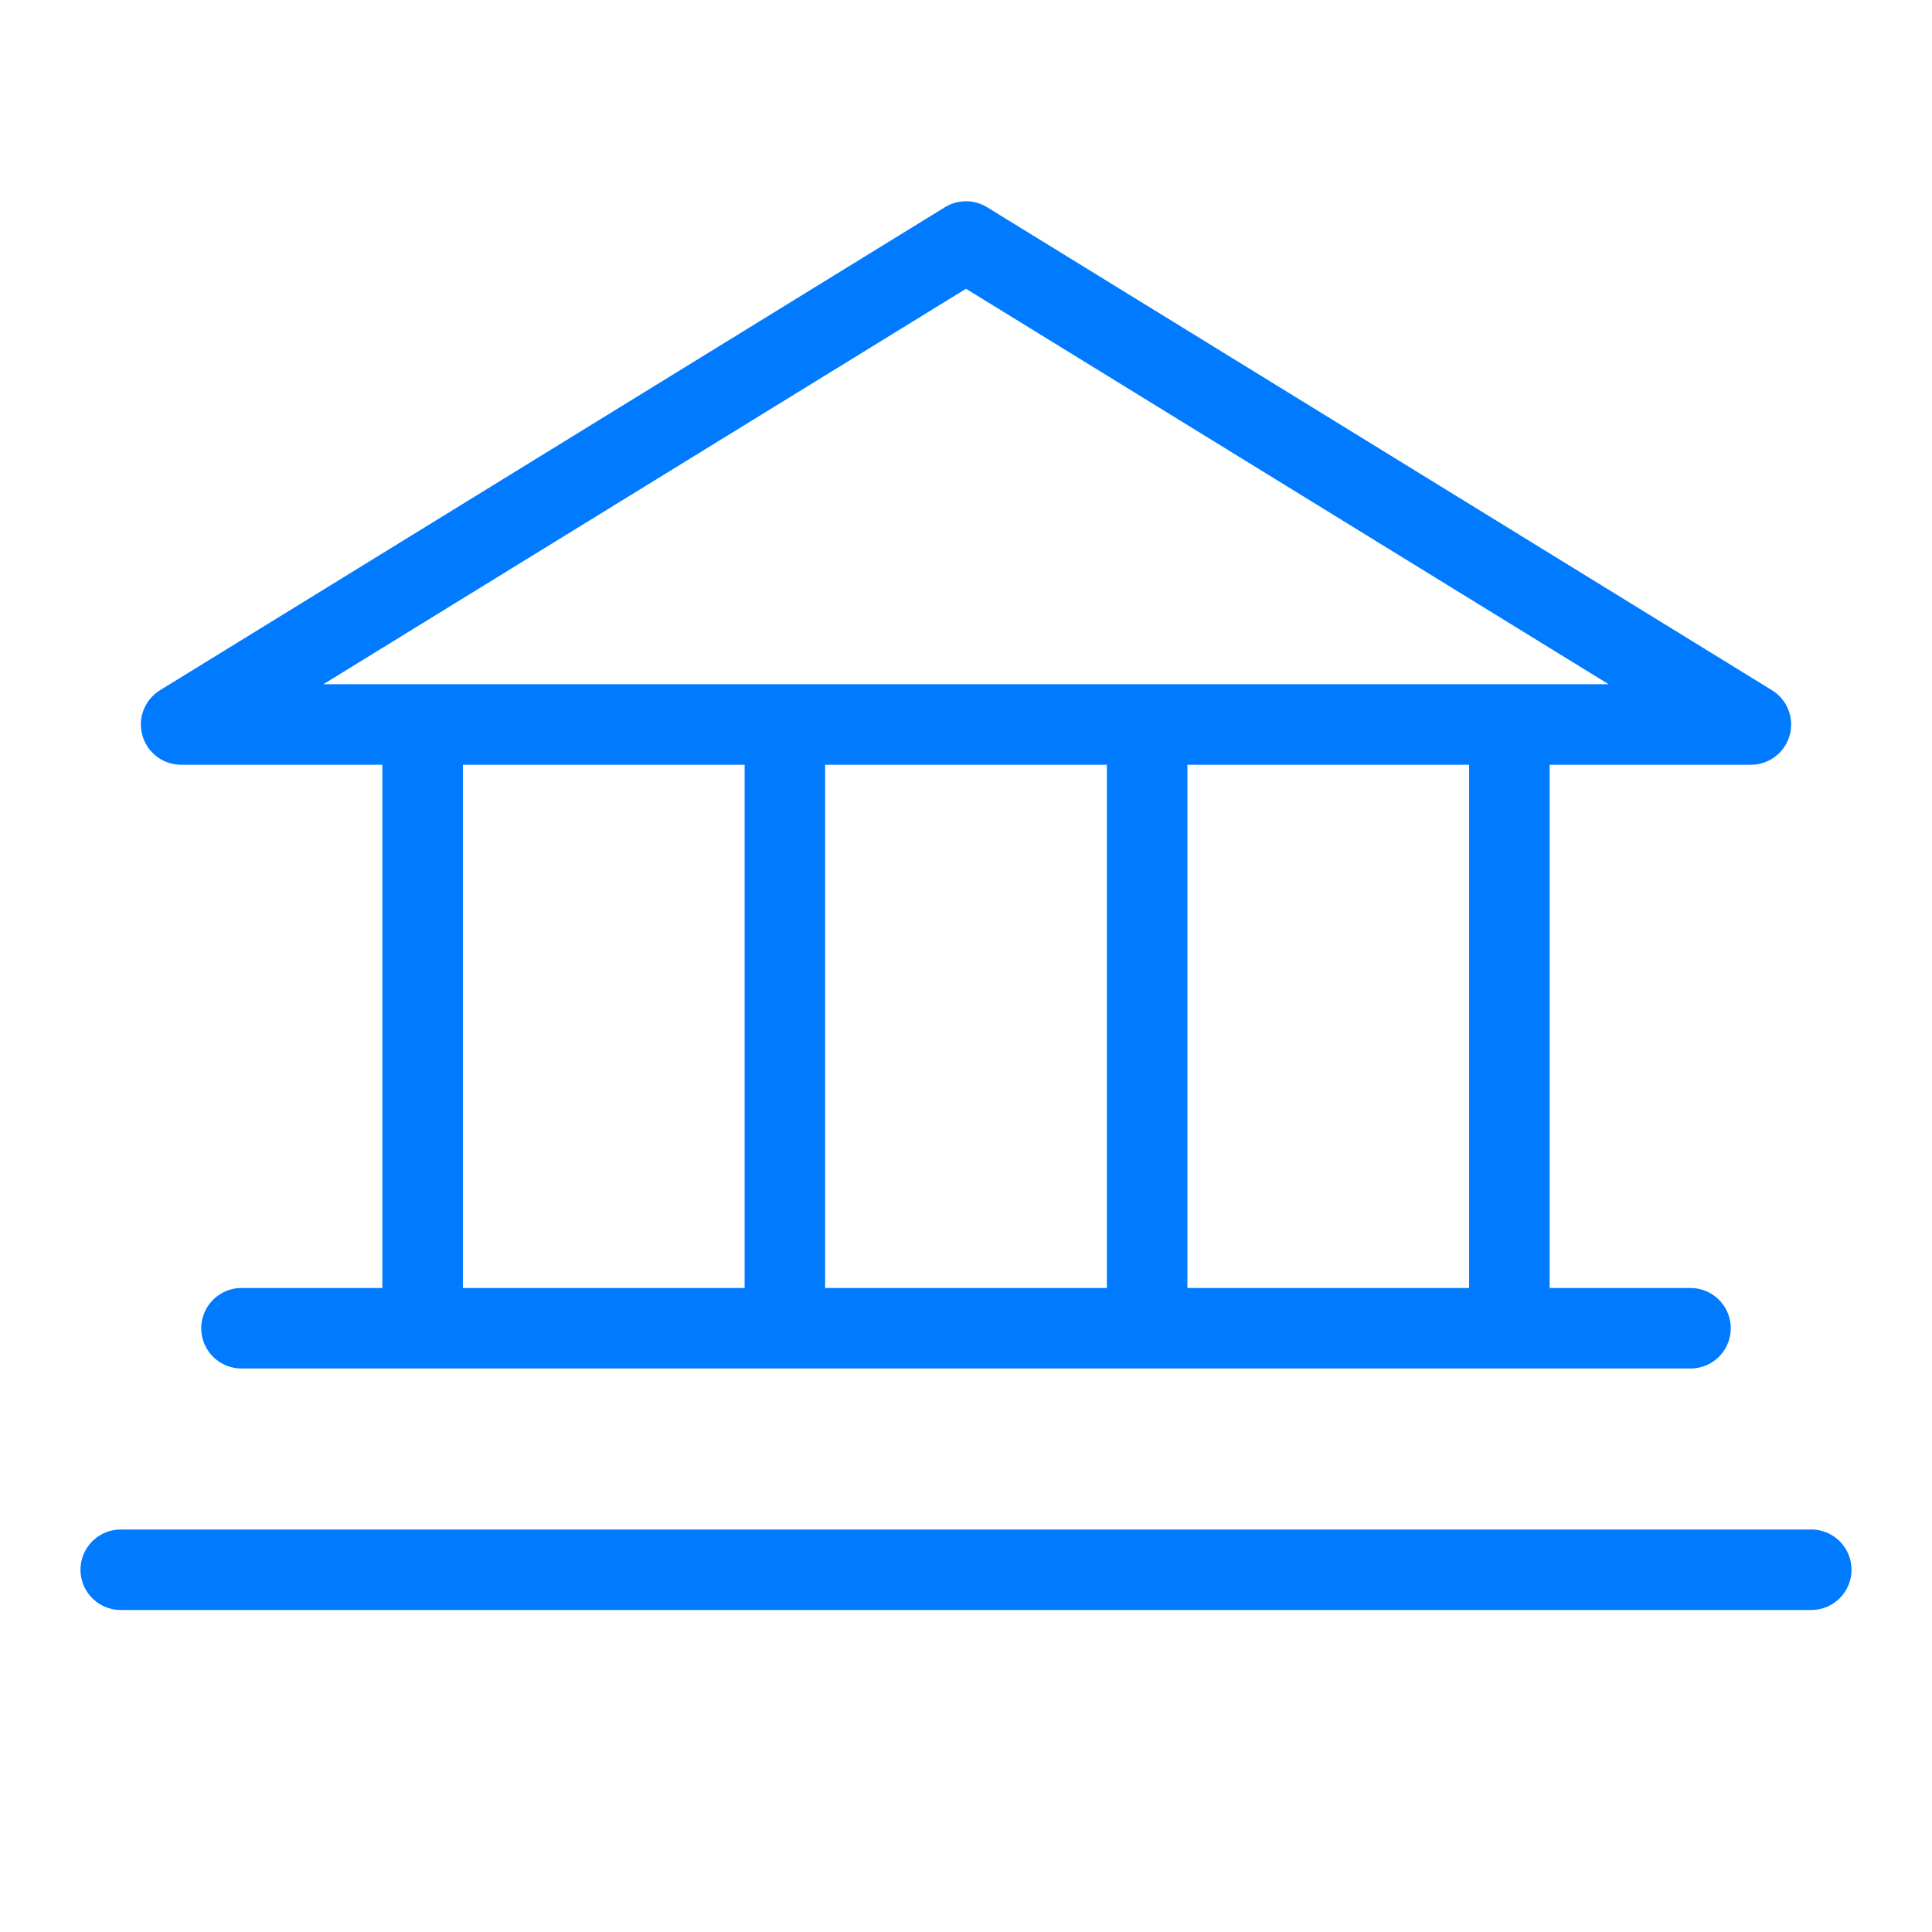 <svg fill="none" xmlns="http://www.w3.org/2000/svg" viewBox="0 0 48 48"><path d="M4.5 18h39L24 6 4.5 18Zm6 0v15m9-15v15m9-15v15m9-15v15M6 33h36M3 39h42" stroke="#007AFF" stroke-width="2" stroke-linecap="round" stroke-linejoin="round"/></svg>